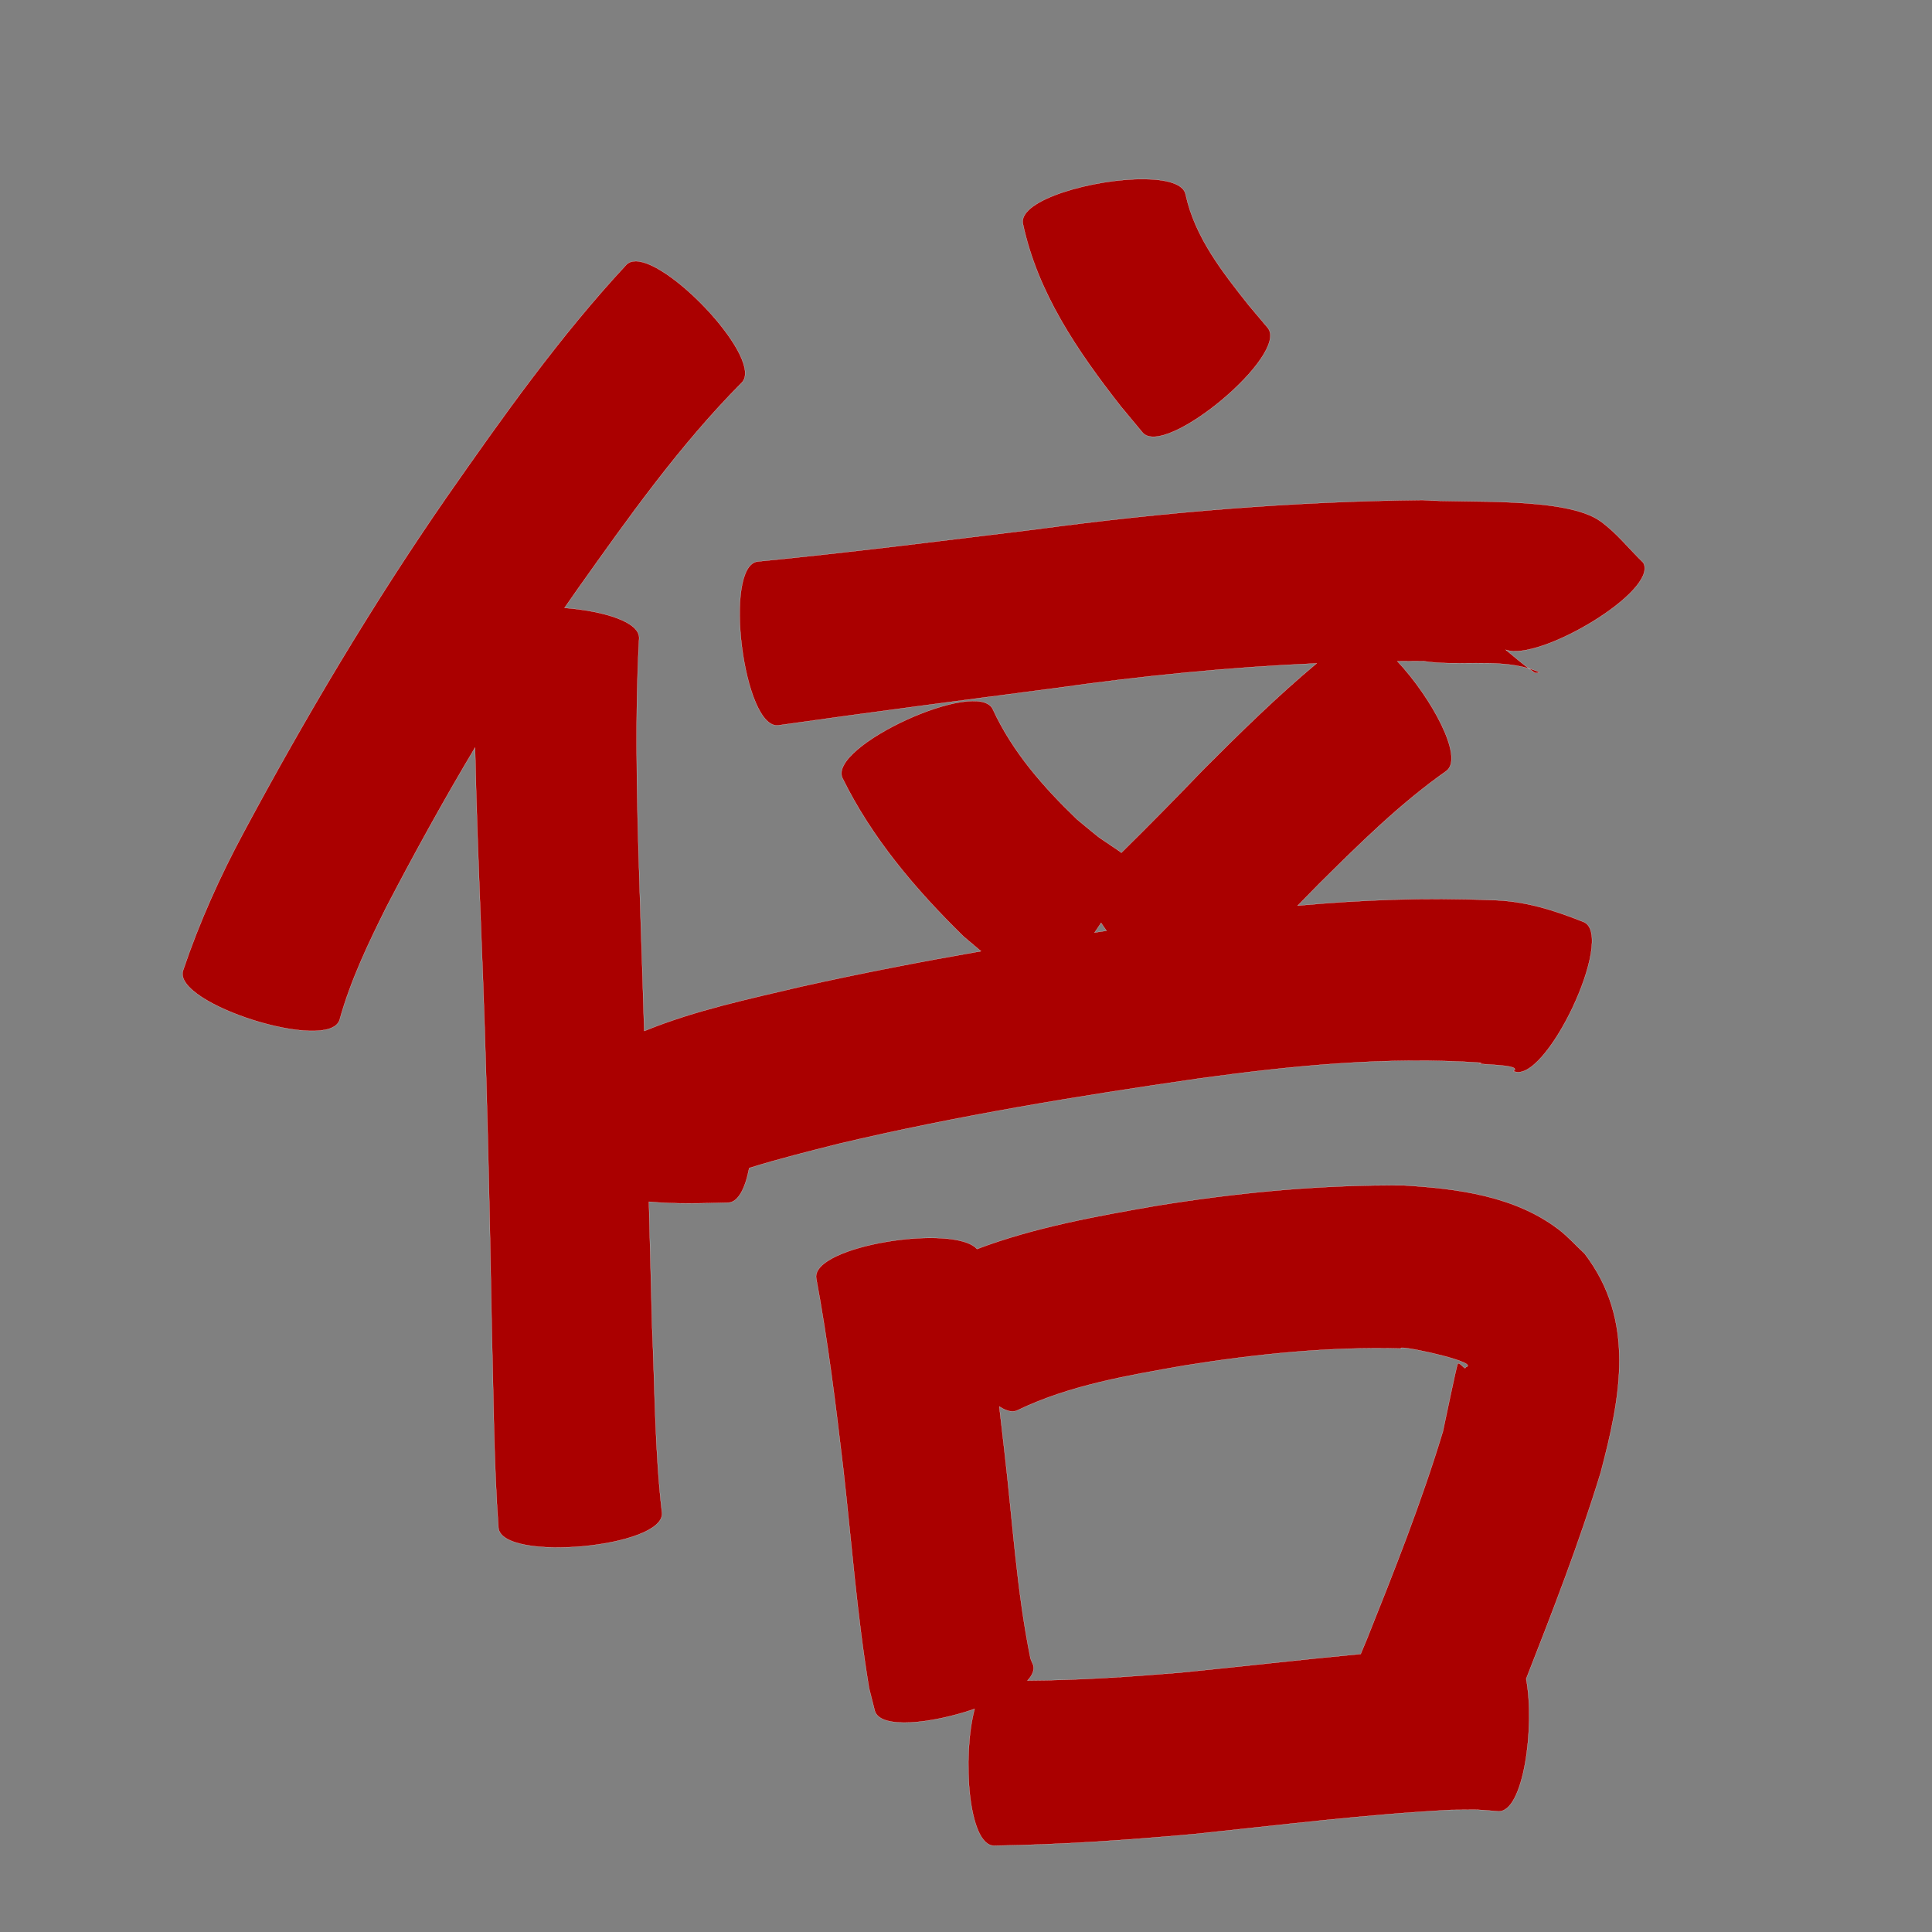 <?xml version="1.0" encoding="UTF-8" standalone="no"?>
<svg
   xmlns:dc="http://purl.org/dc/elements/1.1/"
   xmlns:cc="http://creativecommons.org/ns#"
   xmlns:rdf="http://www.w3.org/1999/02/22-rdf-syntax-ns#"
   xmlns:svg="http://www.w3.org/2000/svg"
   xmlns="http://www.w3.org/2000/svg"
   xmlns:sodipodi="http://sodipodi.sourceforge.net/DTD/sodipodi-0.dtd"
   xmlns:inkscape="http://www.inkscape.org/namespaces/inkscape"
   width="1024"
   height="1024"
   id="U500D"
   version="1.1"
   inkscape:version="0.48.0 r9654"
   sodipodi:docname="U+500D.svg">
  <rect width="100%" height="100%" fill="#808080" stroke="none"/>
  <defs
     id="defs15" />
  <sodipodi:namedview
     pagecolor="#ffffff"
     bordercolor="#666666"
     borderopacity="1"
     objecttolerance="10"
     gridtolerance="10"
     guidetolerance="10"
     inkscape:pageopacity="0"
     inkscape:pageshadow="2"
     inkscape:window-width="640"
     inkscape:window-height="480"
     id="namedview13"
     showgrid="false"
     inkscape:zoom="0.27441406"
     inkscape:cx="512"
     inkscape:cy="512"
     inkscape:window-x="0"
     inkscape:window-y="25"
     inkscape:window-maximized="0"
     inkscape:current-layer="U500D" />
  <path
     style="fill:#aa0000;fill-opacity:1;fill-rule:nonzero;stroke:#f9f9f9;stroke-width:0.1;stroke-miterlimit:4;stroke-dasharray:none"
     d="M 606.344 94.938 C 580.022 94.717 539.904 105.854 542.125 118.438 C 549.938 155.237 571.128 186.072 593.875 215.188 L 605.531 229.219 C 617.306 243.294 683.681 187.794 671.906 173.719 C 668.551 169.733 665.199 165.767 661.844 161.781 C 647.865 144.133 633.331 125.686 628.438 103.188 C 627.428 97.468 618.308 95.038 606.344 94.938 z M 337 138.438 C 335.015 138.424 333.341 138.975 332.094 140.188 C 296.643 178.296 266.486 220.877 236.75 263.469 C 197.382 320.345 162.065 379.833 129.375 440.75 C 116.599 464.443 105.608 488.952 97 514.438 C 91.458 532.041 174.458 558.166 180 540.562 C 185.787 519.645 195.174 500.031 204.844 480.656 C 219.708 452.085 235.287 423.892 251.781 396.25 C 252.453 428.417 253.73 460.574 254.969 492.719 C 257.879 563.389 259.415 634.097 260.656 704.812 C 261.598 739.796 261.678 774.832 264.188 809.75 C 265.87 828.135 352.558 820.198 350.875 801.812 C 347.038 769.023 347.113 735.912 345.625 702.969 C 345.057 680.961 344.508 658.945 343.938 636.938 C 357.851 638.25 371.719 637.766 385.875 637.438 C 391.315 637.339 395.03 629.749 397.094 619.094 C 412.882 614.162 428.917 610.162 444.969 606.125 C 507.758 591.318 571.436 580.869 635.25 571.656 C 684.919 564.802 735.028 559.846 785.156 563.281 C 778.399 564.56 808.094 563.712 802.125 567.719 C 818.876 575.662 856.345 496.693 839.594 488.75 C 823.359 482.271 807.544 477.262 789.781 477.062 C 755.71 475.636 721.704 476.924 687.812 480 C 691.514 476.219 695.223 472.457 698.906 468.656 C 720.31 447.459 741.814 426.077 766.531 408.688 C 776.306 401.719 758.504 369.495 740.625 350.469 C 745.218 350.429 749.811 350.391 754.406 350.406 C 771.893 353.243 792.674 349.114 810.281 354.281 C 806.079 351.135 802.086 347.72 798.031 344.375 C 815.462 351.044 879.438 313.125 870.969 298.219 C 863.398 290.898 856.807 282.389 848.25 276.25 C 829.835 263.039 775.673 266.81 754.062 265.031 C 685.289 265.763 616.79 271.435 548.625 280.625 C 499.627 286.595 450.661 292.816 401.531 297.625 C 383.117 299.959 394.117 386.772 412.531 384.438 C 461.382 377.512 510.294 371.131 559.219 364.75 C 605.241 358.212 651.476 353.624 697.844 351.594 C 676.896 369.099 657.384 388.281 638.094 407.594 C 623.683 422.588 609.125 437.413 594.312 452 C 594.053 451.728 593.784 451.47 593.469 451.25 C 578.117 440.823 585.666 446.428 570.875 434.312 C 553.098 417.226 536.638 398.556 526.219 375.938 C 518.489 359.029 438.77 395.466 446.5 412.375 C 462.252 444.413 485.309 471.426 510.594 496.25 C 515.124 500.077 517.676 502.221 519.938 504.156 C 488.047 509.719 456.264 515.87 424.656 522.906 C 397.036 529.457 368.647 535.414 342.25 546.156 C 341.996 546.26 341.712 546.347 341.438 546.438 C 340.87 527.546 340.284 508.639 339.625 489.75 C 338.053 439.324 336.051 388.795 338.75 338.375 C 339.257 329.588 319.85 323.827 299.219 322.188 C 301.501 318.874 303.809 315.573 306.125 312.281 C 333.066 274.323 360.177 236.036 393.062 202.906 C 405.118 191.185 356.184 138.571 337 138.438 z M 810.312 354.281 C 811.3 355.02 812.268 355.766 813.281 356.469 C 813.931 356.919 816.383 356.5 815.656 356.188 C 813.919 355.44 812.124 354.814 810.312 354.281 z M 583.594 489.125 C 584.485 490.503 585.446 491.901 586.469 493.312 C 584.365 493.636 582.26 493.955 580.156 494.281 C 581.337 492.583 582.494 490.854 583.594 489.125 z M 735.938 628.25 C 694.638 628.37 653.541 632.484 612.75 639.094 C 580.725 644.668 548.308 650.508 517.844 662 C 505.724 648.484 430.182 660.237 432.594 677.438 C 438.861 711.054 443.002 744.992 447 778.938 C 451.356 817.579 454.252 856.398 460.625 894.781 C 461.629 898.778 462.653 902.784 463.656 906.781 C 466.52 916.701 493.807 913.569 516.562 905.781 C 509.936 930.841 513.157 978.127 526.812 978.25 C 562.242 977.737 597.568 975.281 632.844 972.094 C 678.281 967.373 723.611 961.651 769.25 959.281 C 787.245 959.233 778.936 958.841 794.156 960.031 C 807.527 960.747 813.626 915.178 808.906 889.812 C 823.023 853.767 837.059 817.628 848.375 780.594 C 858.949 740.569 867.082 700.021 839.875 664.438 C 835.248 660.139 831.029 655.351 826 651.531 C 802.707 633.842 772.444 629.988 744.219 628.281 C 741.464 628.253 738.691 628.242 735.938 628.25 z M 742.938 714.344 C 747.473 714.038 785.242 722.407 776.719 724.688 C 776.843 726.654 773.588 721.612 772.656 722.781 C 771.984 723.625 765.211 756.98 764.781 758.625 C 753.44 796.078 738.996 832.504 724.469 868.812 C 722.268 874.031 722.103 874.469 721.188 876.656 C 689.251 879.668 657.371 883.379 625.438 886.531 C 598.539 888.742 571.588 890.589 544.594 890.719 C 547.188 887.96 548.385 885.166 547.625 882.531 C 547.153 881.416 546.691 880.303 546.219 879.188 C 538.827 842.918 536.688 805.83 532.375 769.125 C 531.493 761.247 530.573 753.374 529.656 745.5 C 533.531 748.01 537.022 748.862 539.719 747.281 C 567.231 734.095 597.799 729.046 627.594 723.781 C 665.679 717.682 704.101 713.695 742.688 714.75 C 742.358 714.516 742.468 714.375 742.938 714.344 z "
     id="path19935" />
</svg>
